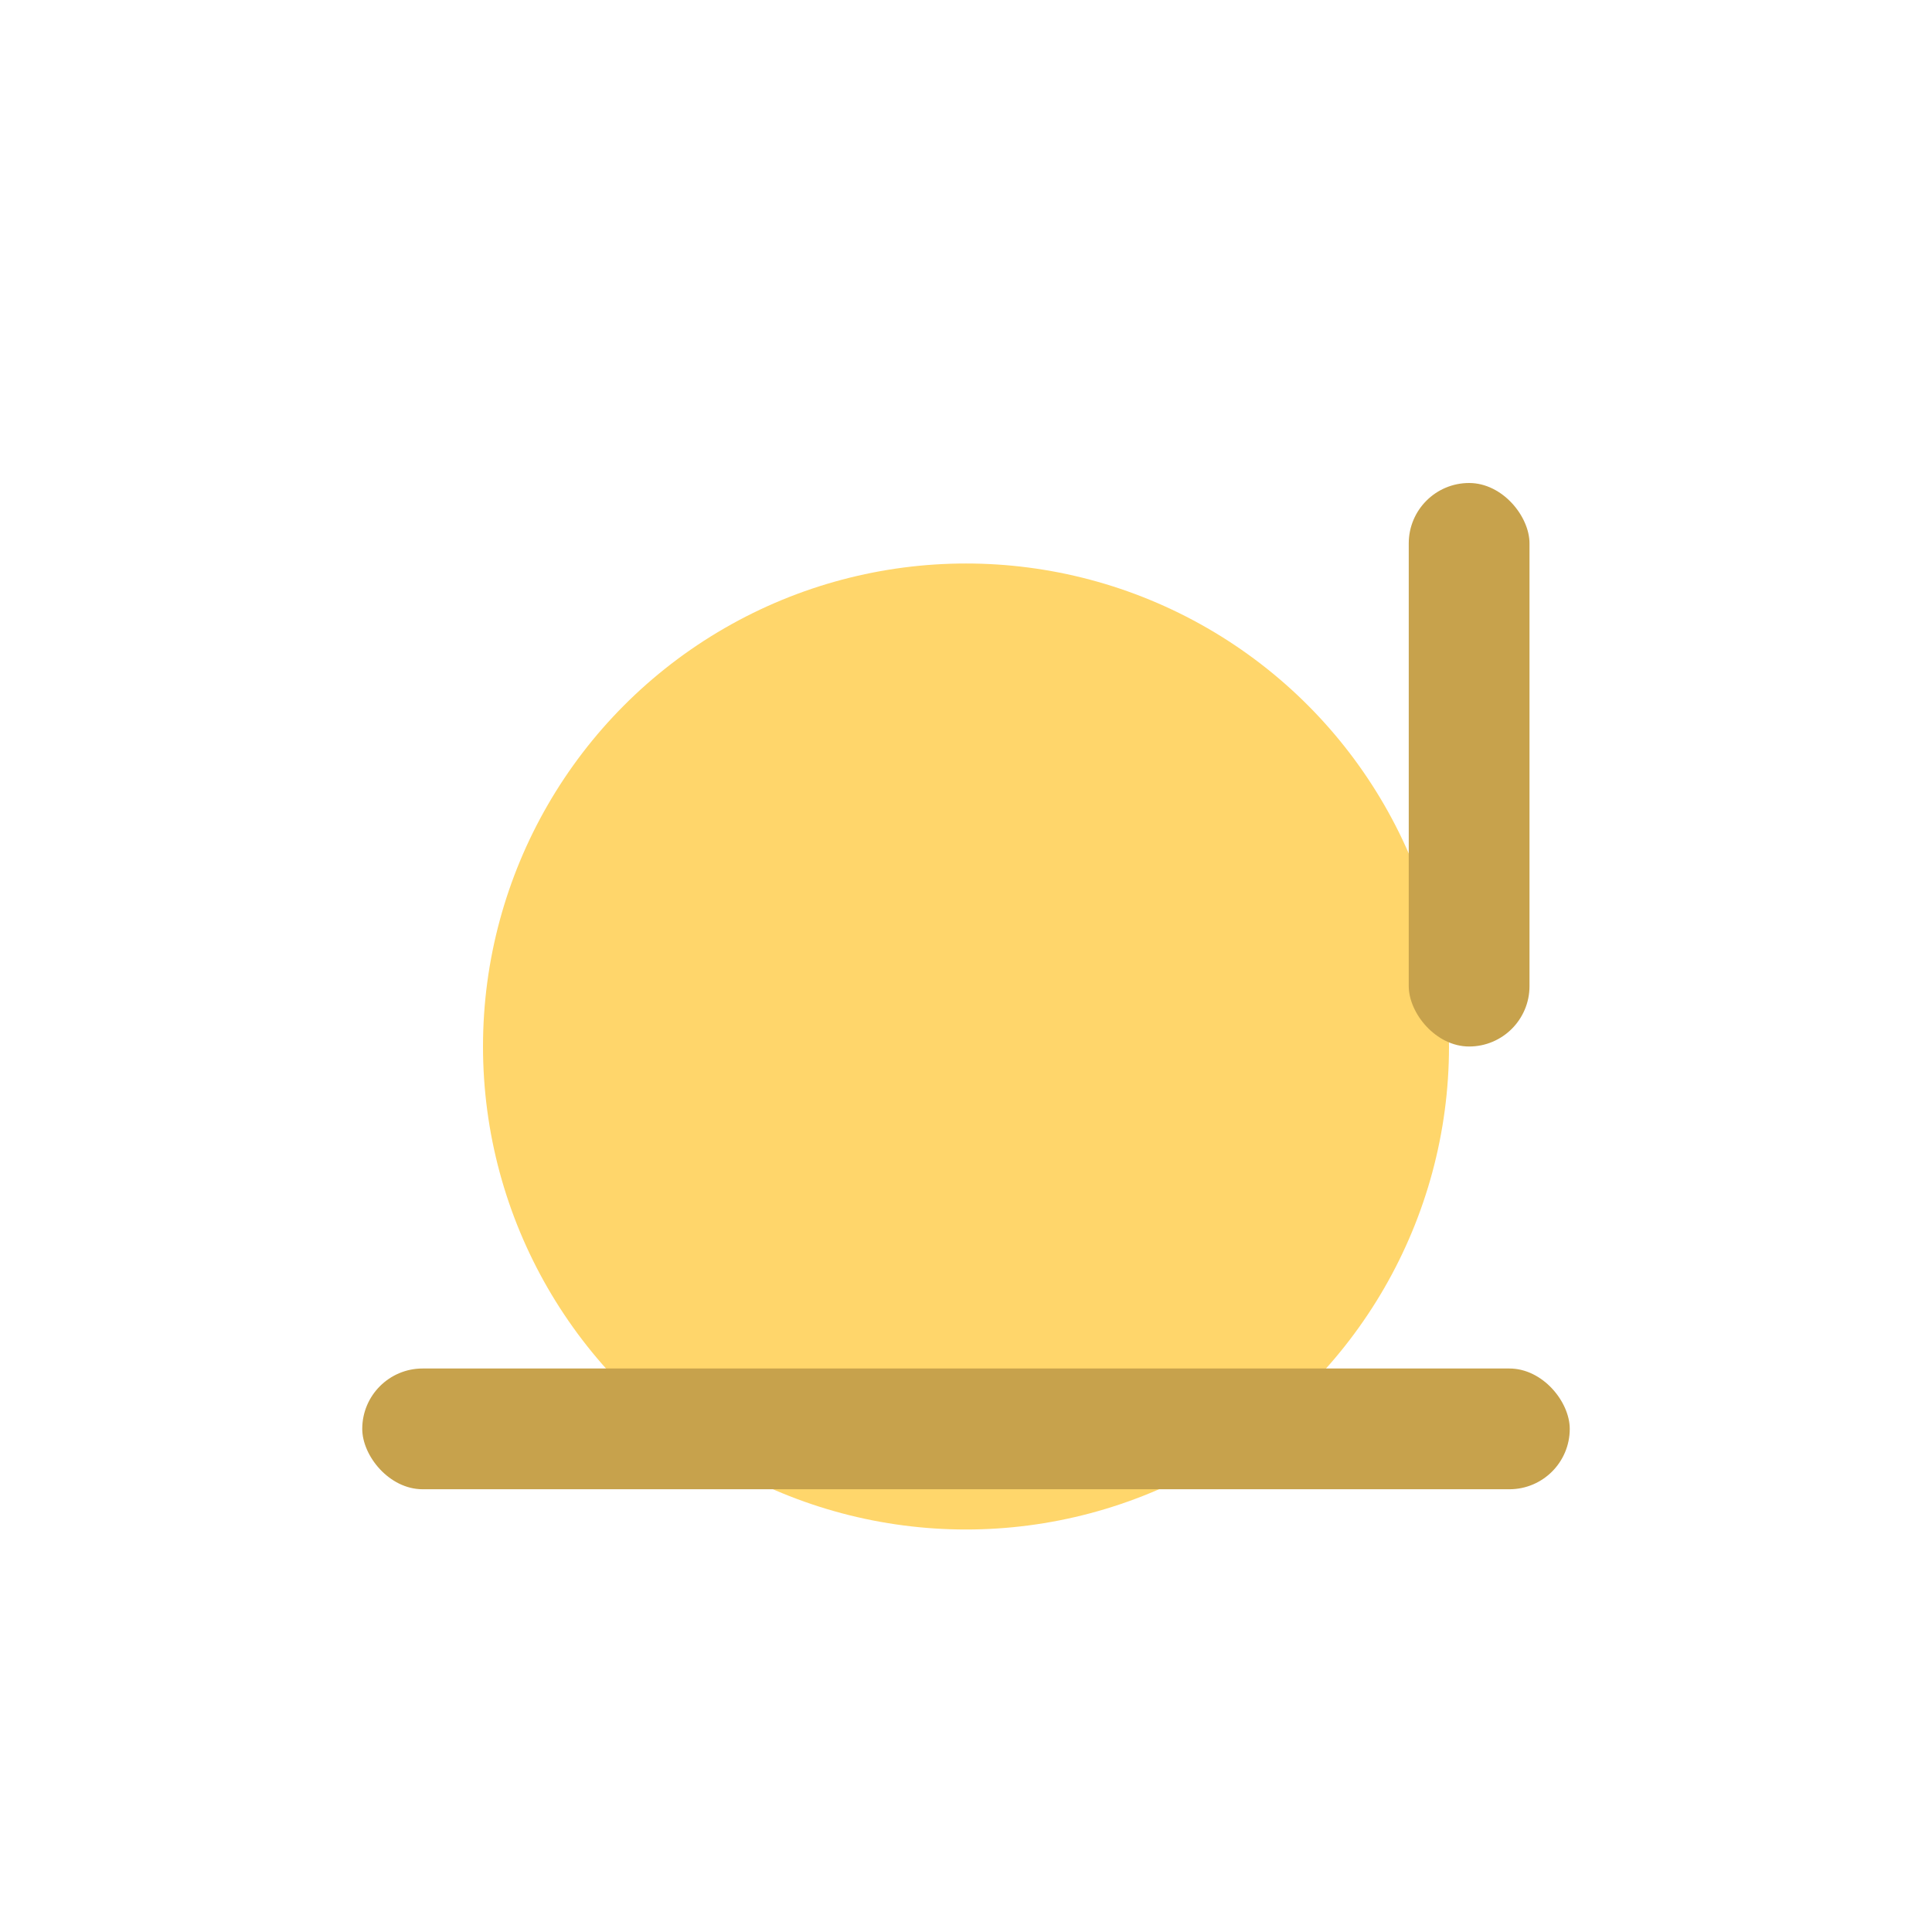 <svg xmlns="http://www.w3.org/2000/svg" width="96" height="96" viewBox="0 0 96 96" fill="none">
<circle cx="48" cy="52" r="24" fill="#FFD66B"/>
<rect x="18" y="68" width="60" height="6" rx="3" fill="#C7A24C"/>
<rect x="70" y="24" width="6" height="28" rx="3" fill="#C7A24C"/>
</svg>